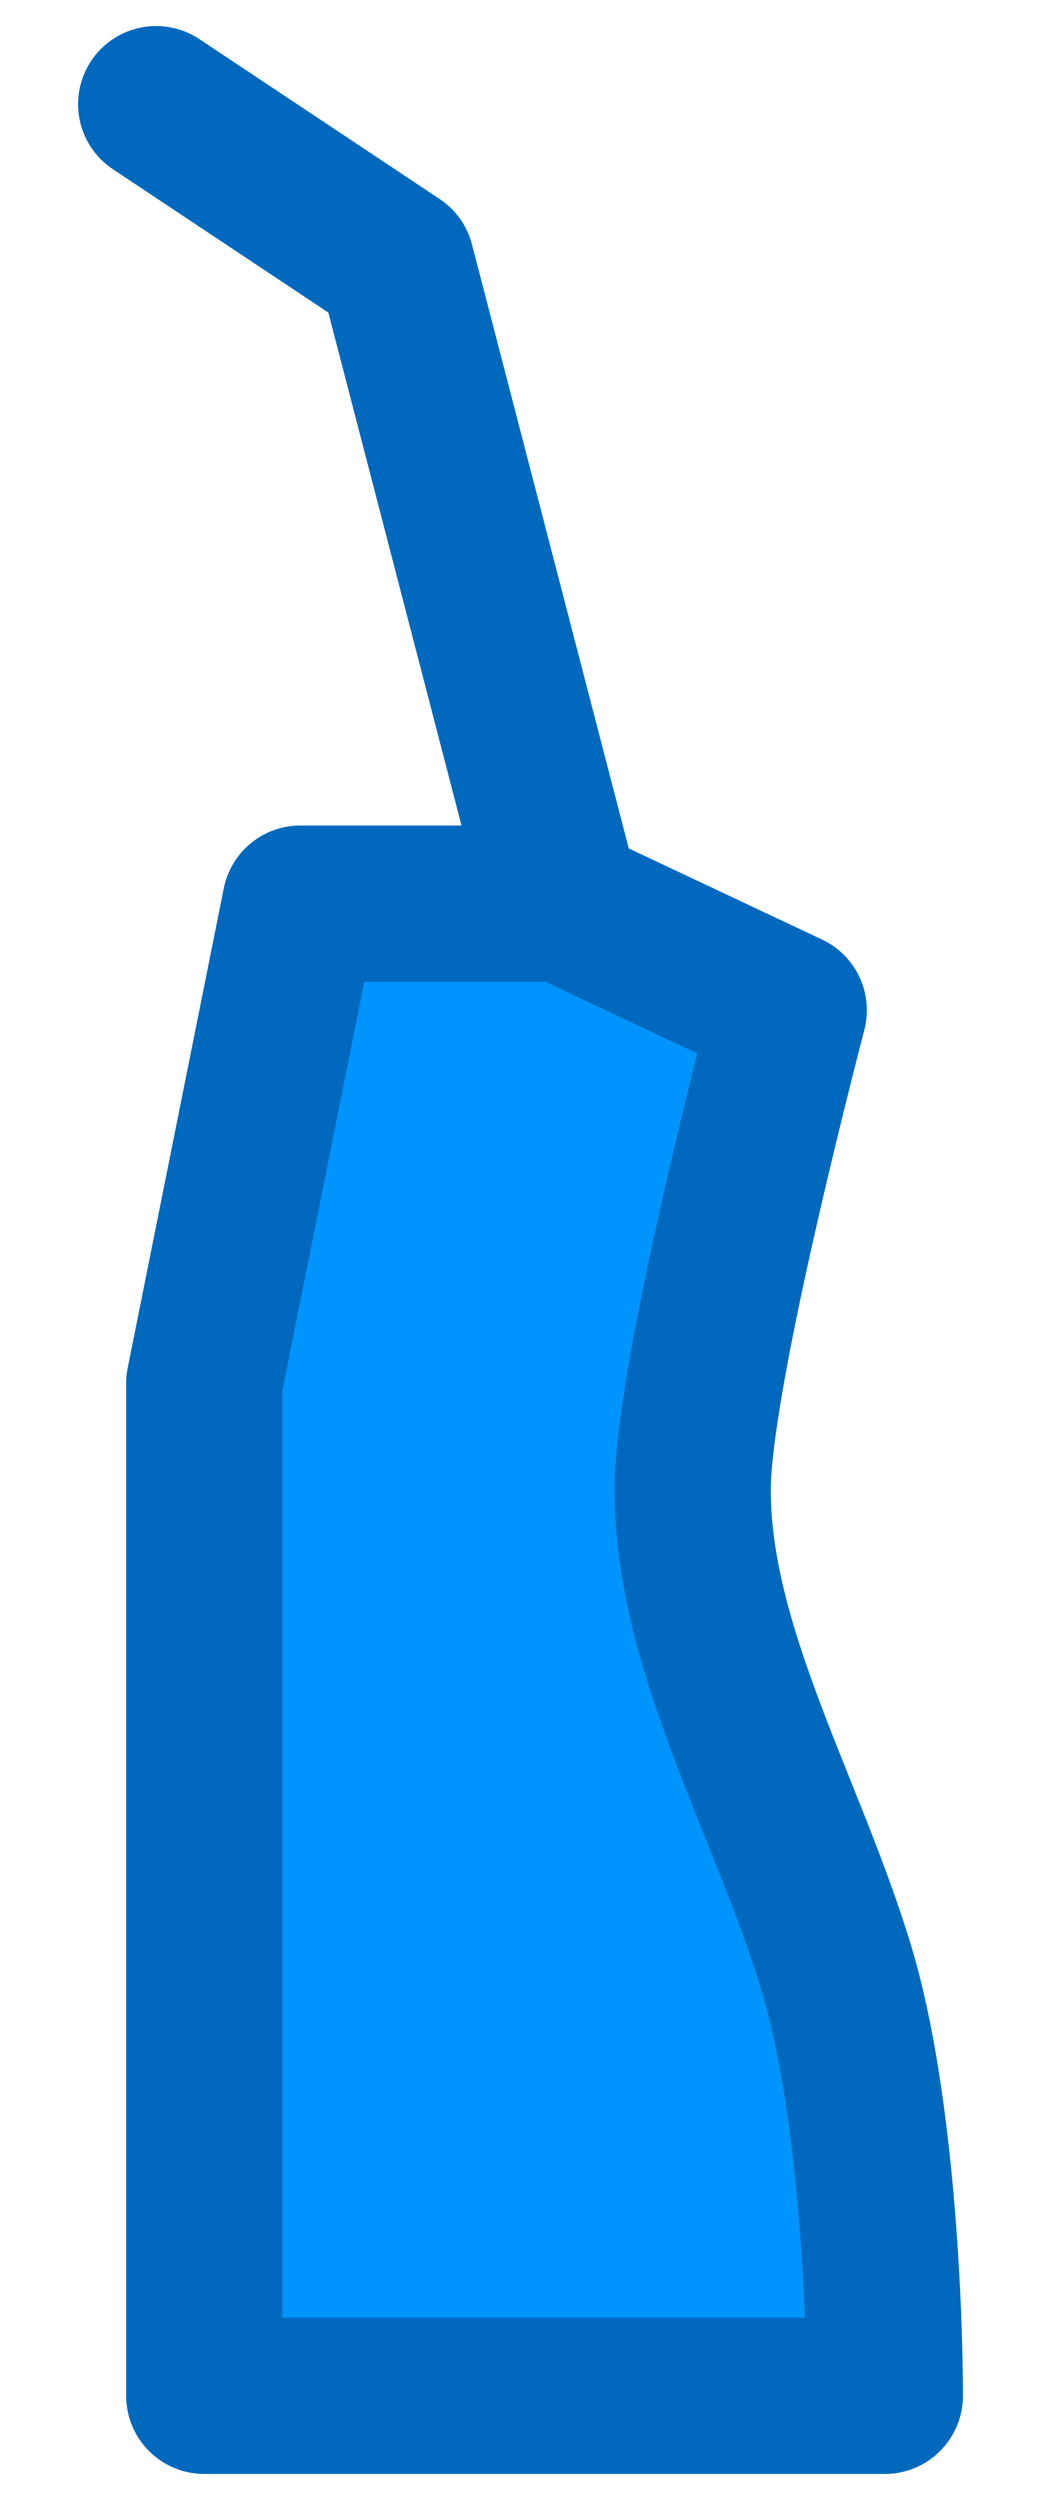 <svg width="10" height="24" fill="none" xmlns="http://www.w3.org/2000/svg"><path d="M5.403 8.674H2.885l-.923 4.605V23H8.5c0-.853-.084-2.837-.462-4.093-.461-1.535-1.384-3.07-1.384-4.605 0-.915.615-3.41.923-4.604L5.403 8.674Z" fill="#0094FF"/><path d="m1.5 1 2.308 1.535 1.595 6.14m0 0H2.885l-.923 4.604V23H8.5c0-.853-.084-2.837-.462-4.093-.461-1.535-1.384-3.07-1.384-4.605 0-.915.615-3.41.923-4.604L5.403 8.674Z" stroke="#0069BD" stroke-width="1.5" stroke-linecap="round" stroke-linejoin="round"/></svg>